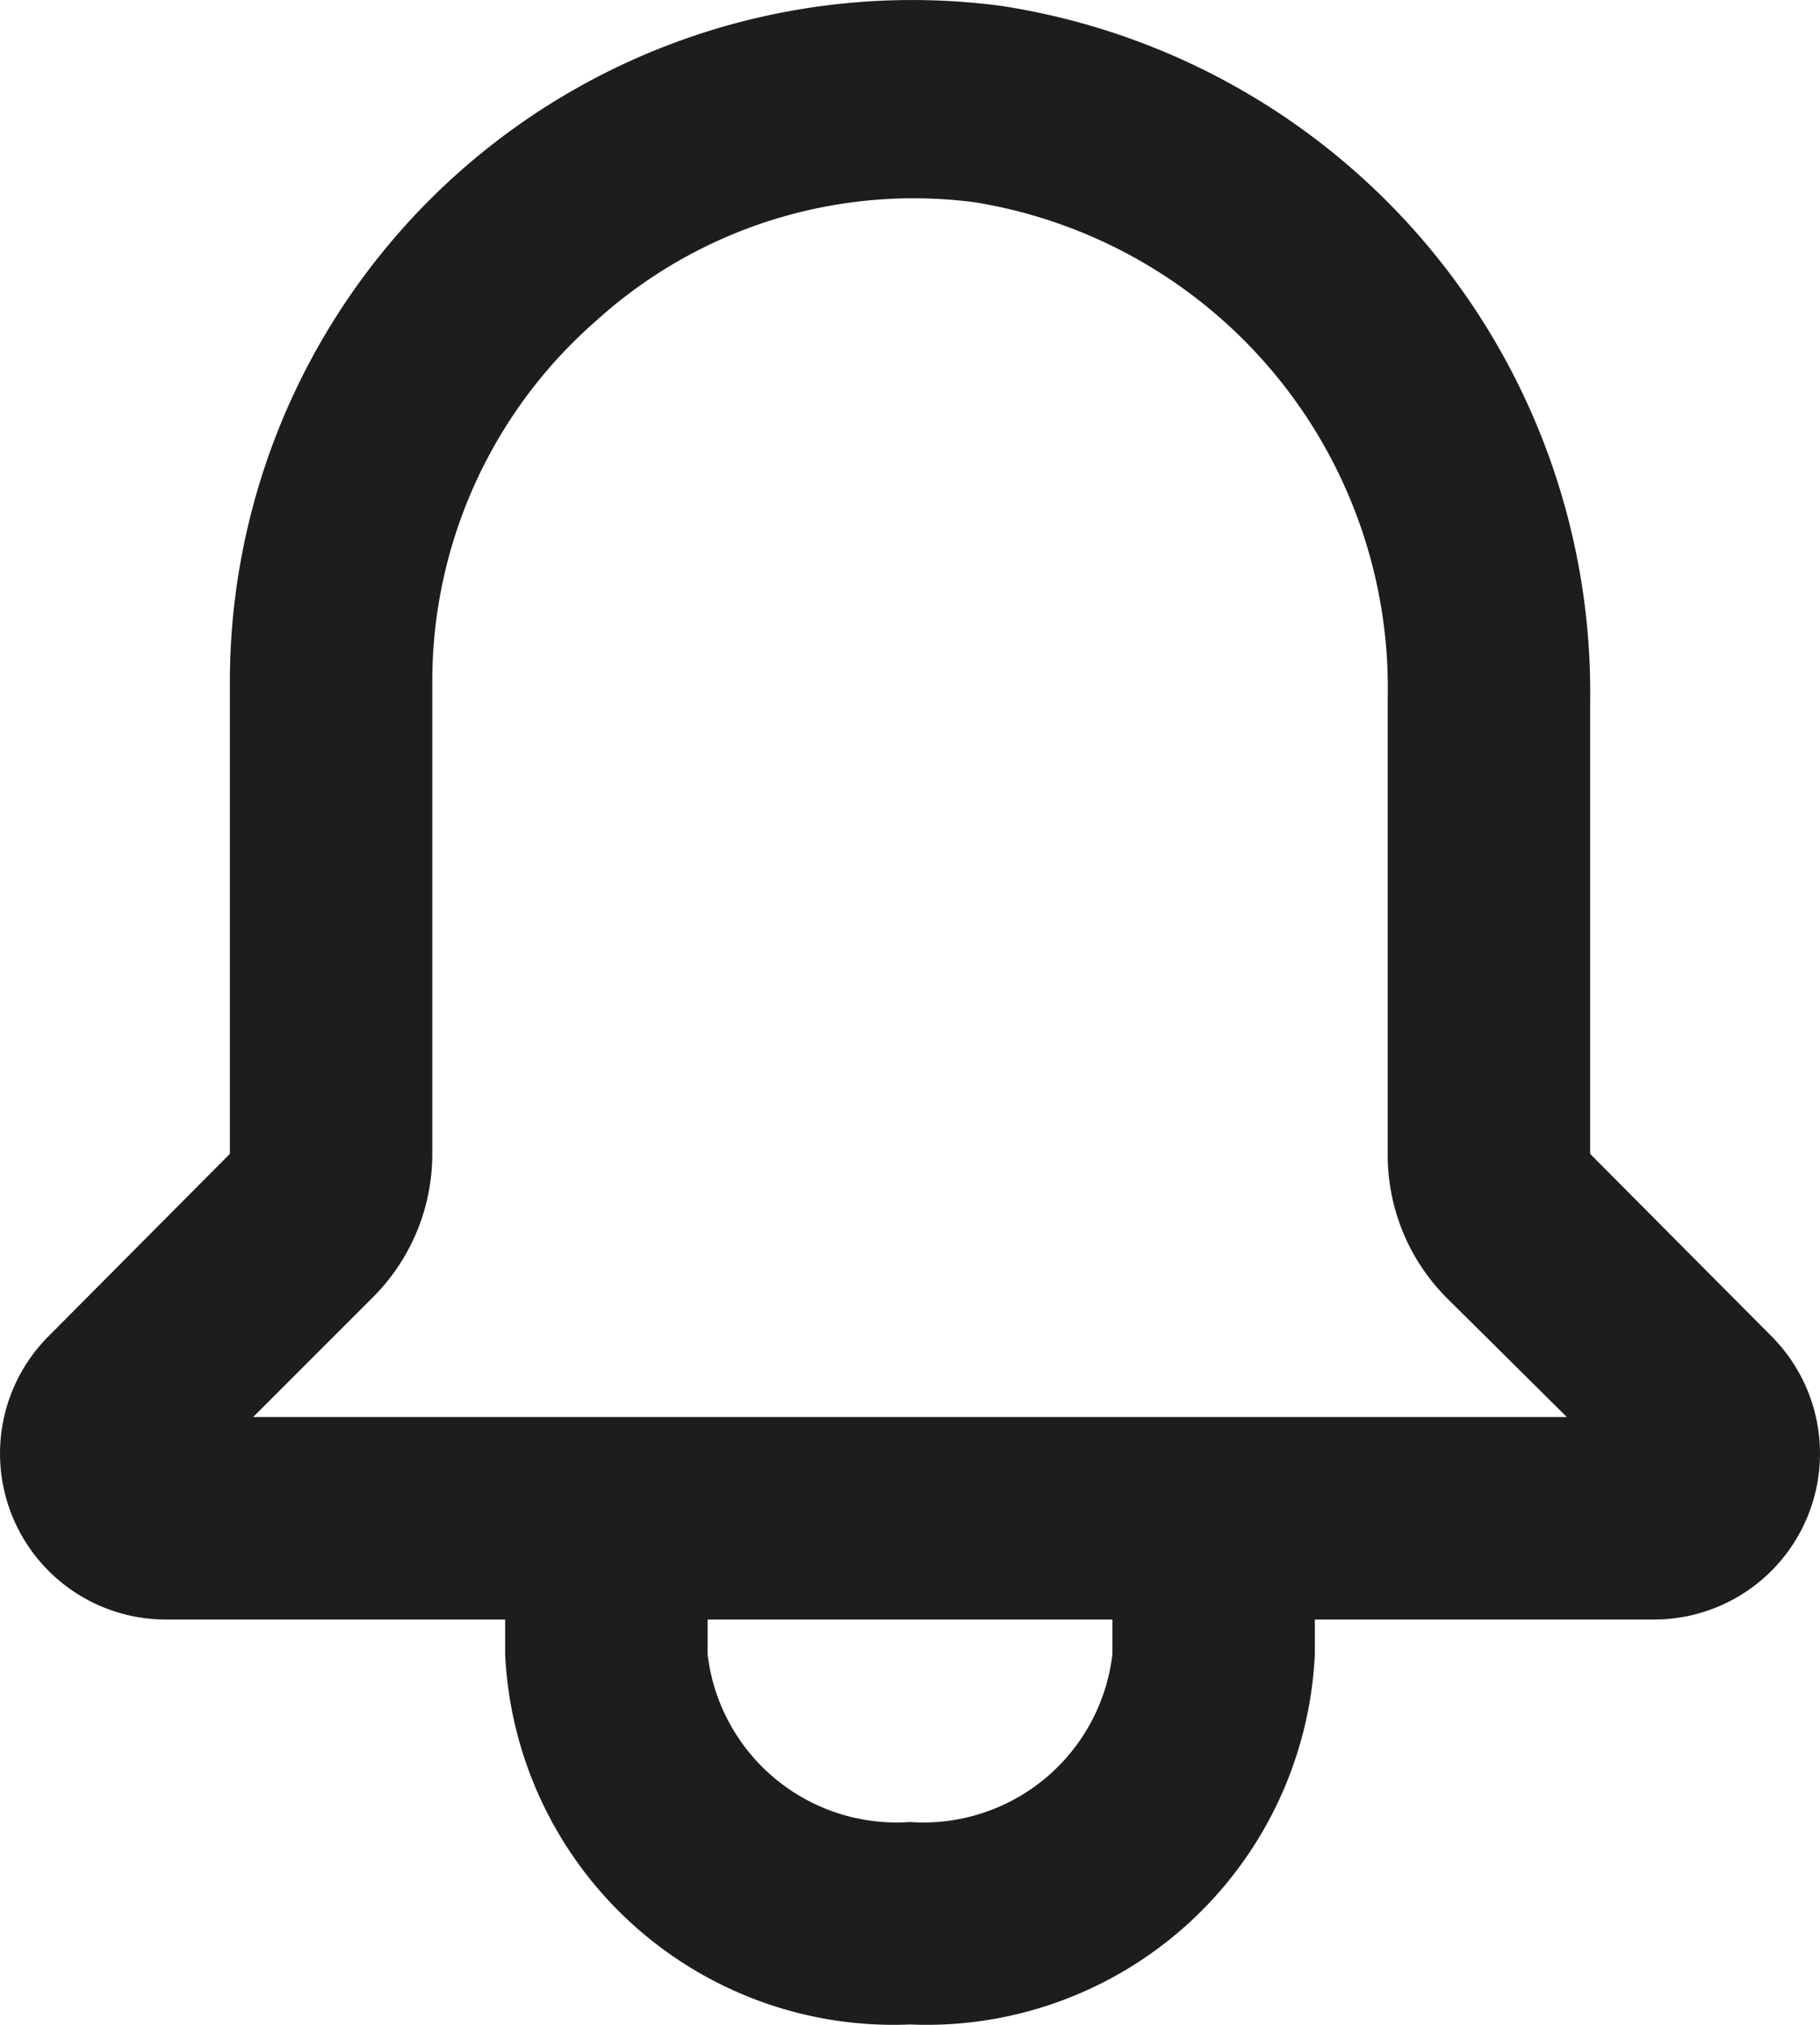 <svg xmlns="http://www.w3.org/2000/svg" width="17.982" height="20.001" viewBox="0 0 17.982 20.001">
  <path id="notific" d="M20.52,15.21l-1.8-1.81V8.94A6.86,6.86,0,0,0,12.9,2.06,6.74,6.74,0,0,0,5.28,8.73V13.4l-1.8,1.81A1.64,1.64,0,0,0,4.64,18H8v.34A3.84,3.84,0,0,0,12,22a3.84,3.84,0,0,0,4-3.66V18h3.36a1.64,1.64,0,0,0,1.16-2.79ZM14,18.34A1.88,1.88,0,0,1,12,20a1.88,1.88,0,0,1-2-1.66V18h4ZM5.51,16l1.18-1.18a2,2,0,0,0,.59-1.42V8.73A4.73,4.73,0,0,1,8.9,5.17,4.67,4.67,0,0,1,12.64,4a4.86,4.86,0,0,1,4.08,4.9v4.5a2,2,0,0,0,.58,1.42L18.49,16Z" transform="translate(-3.009 -2.002)" fill="#1d1d1b"/>
</svg>
